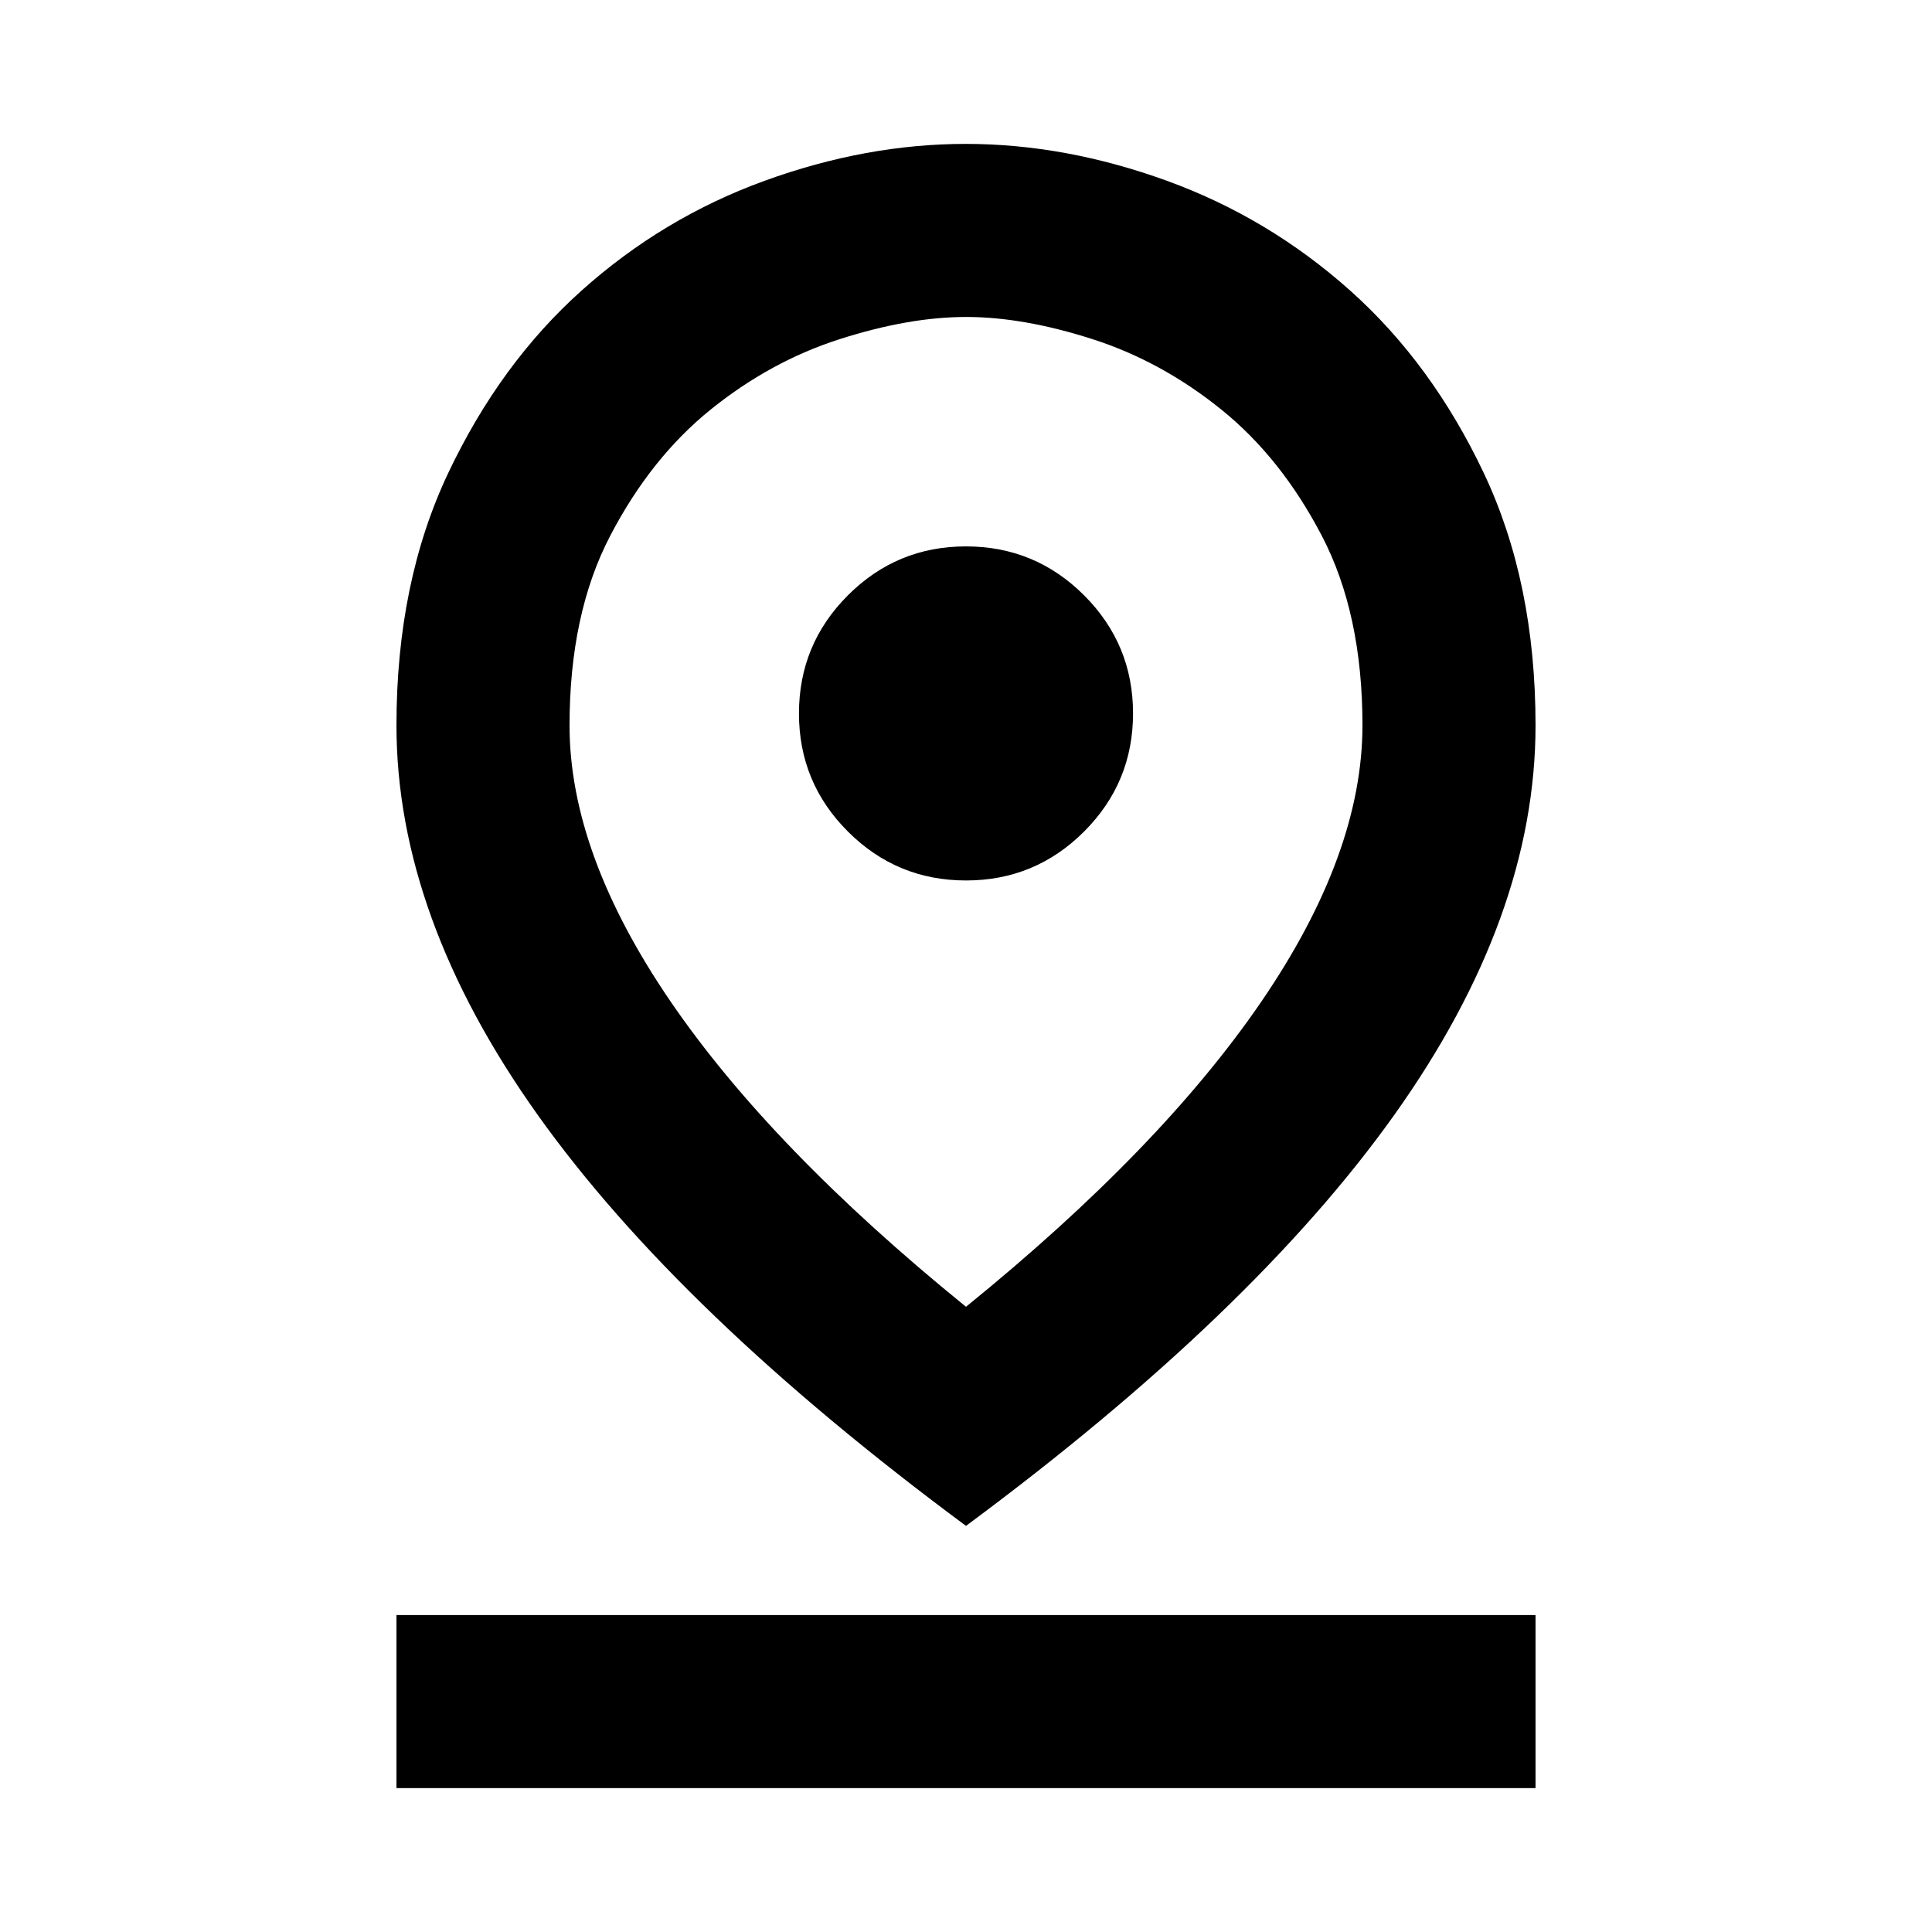 <svg xmlns="http://www.w3.org/2000/svg" height="24" viewBox="0 -960 960 960" width="24"><path d="M480-310.67q96.89-78.59 146.95-151.92Q677-535.91 677-599.61q0-55.46-20.21-94.19-20.2-38.73-49.93-62.7-29.73-23.98-64.04-34.99-34.3-11.01-62.73-11.01t-62.82 11.01q-34.4 11.01-64.13 34.99-29.73 23.97-49.93 62.73Q283-655.01 283-599.5q0 63.59 50.05 136.91Q383.11-389.26 480-310.67Zm0 108.87Q337.37-307.46 267.18-406.01 197-504.57 197-599.57q0-71.13 25.75-125.45 25.75-54.32 66.17-90.54 40.41-36.22 90.93-54.58 50.52-18.36 100.02-18.36 49.51 0 100.03 18.36t91.06 54.58q40.54 36.22 66.29 90.54Q763-670.7 763-599.57q0 95-70.18 193.56Q622.63-307.46 480-201.8Zm.02-320.7q34.37 0 58.68-24.33 24.3-24.32 24.3-58.69t-24.33-58.68q-24.32-24.3-58.69-24.3t-58.68 24.33Q397-639.85 397-605.48t24.33 58.68q24.32 24.3 58.69 24.3ZM197-71.5v-86h566v86H197Zm283-528Z"/></svg>